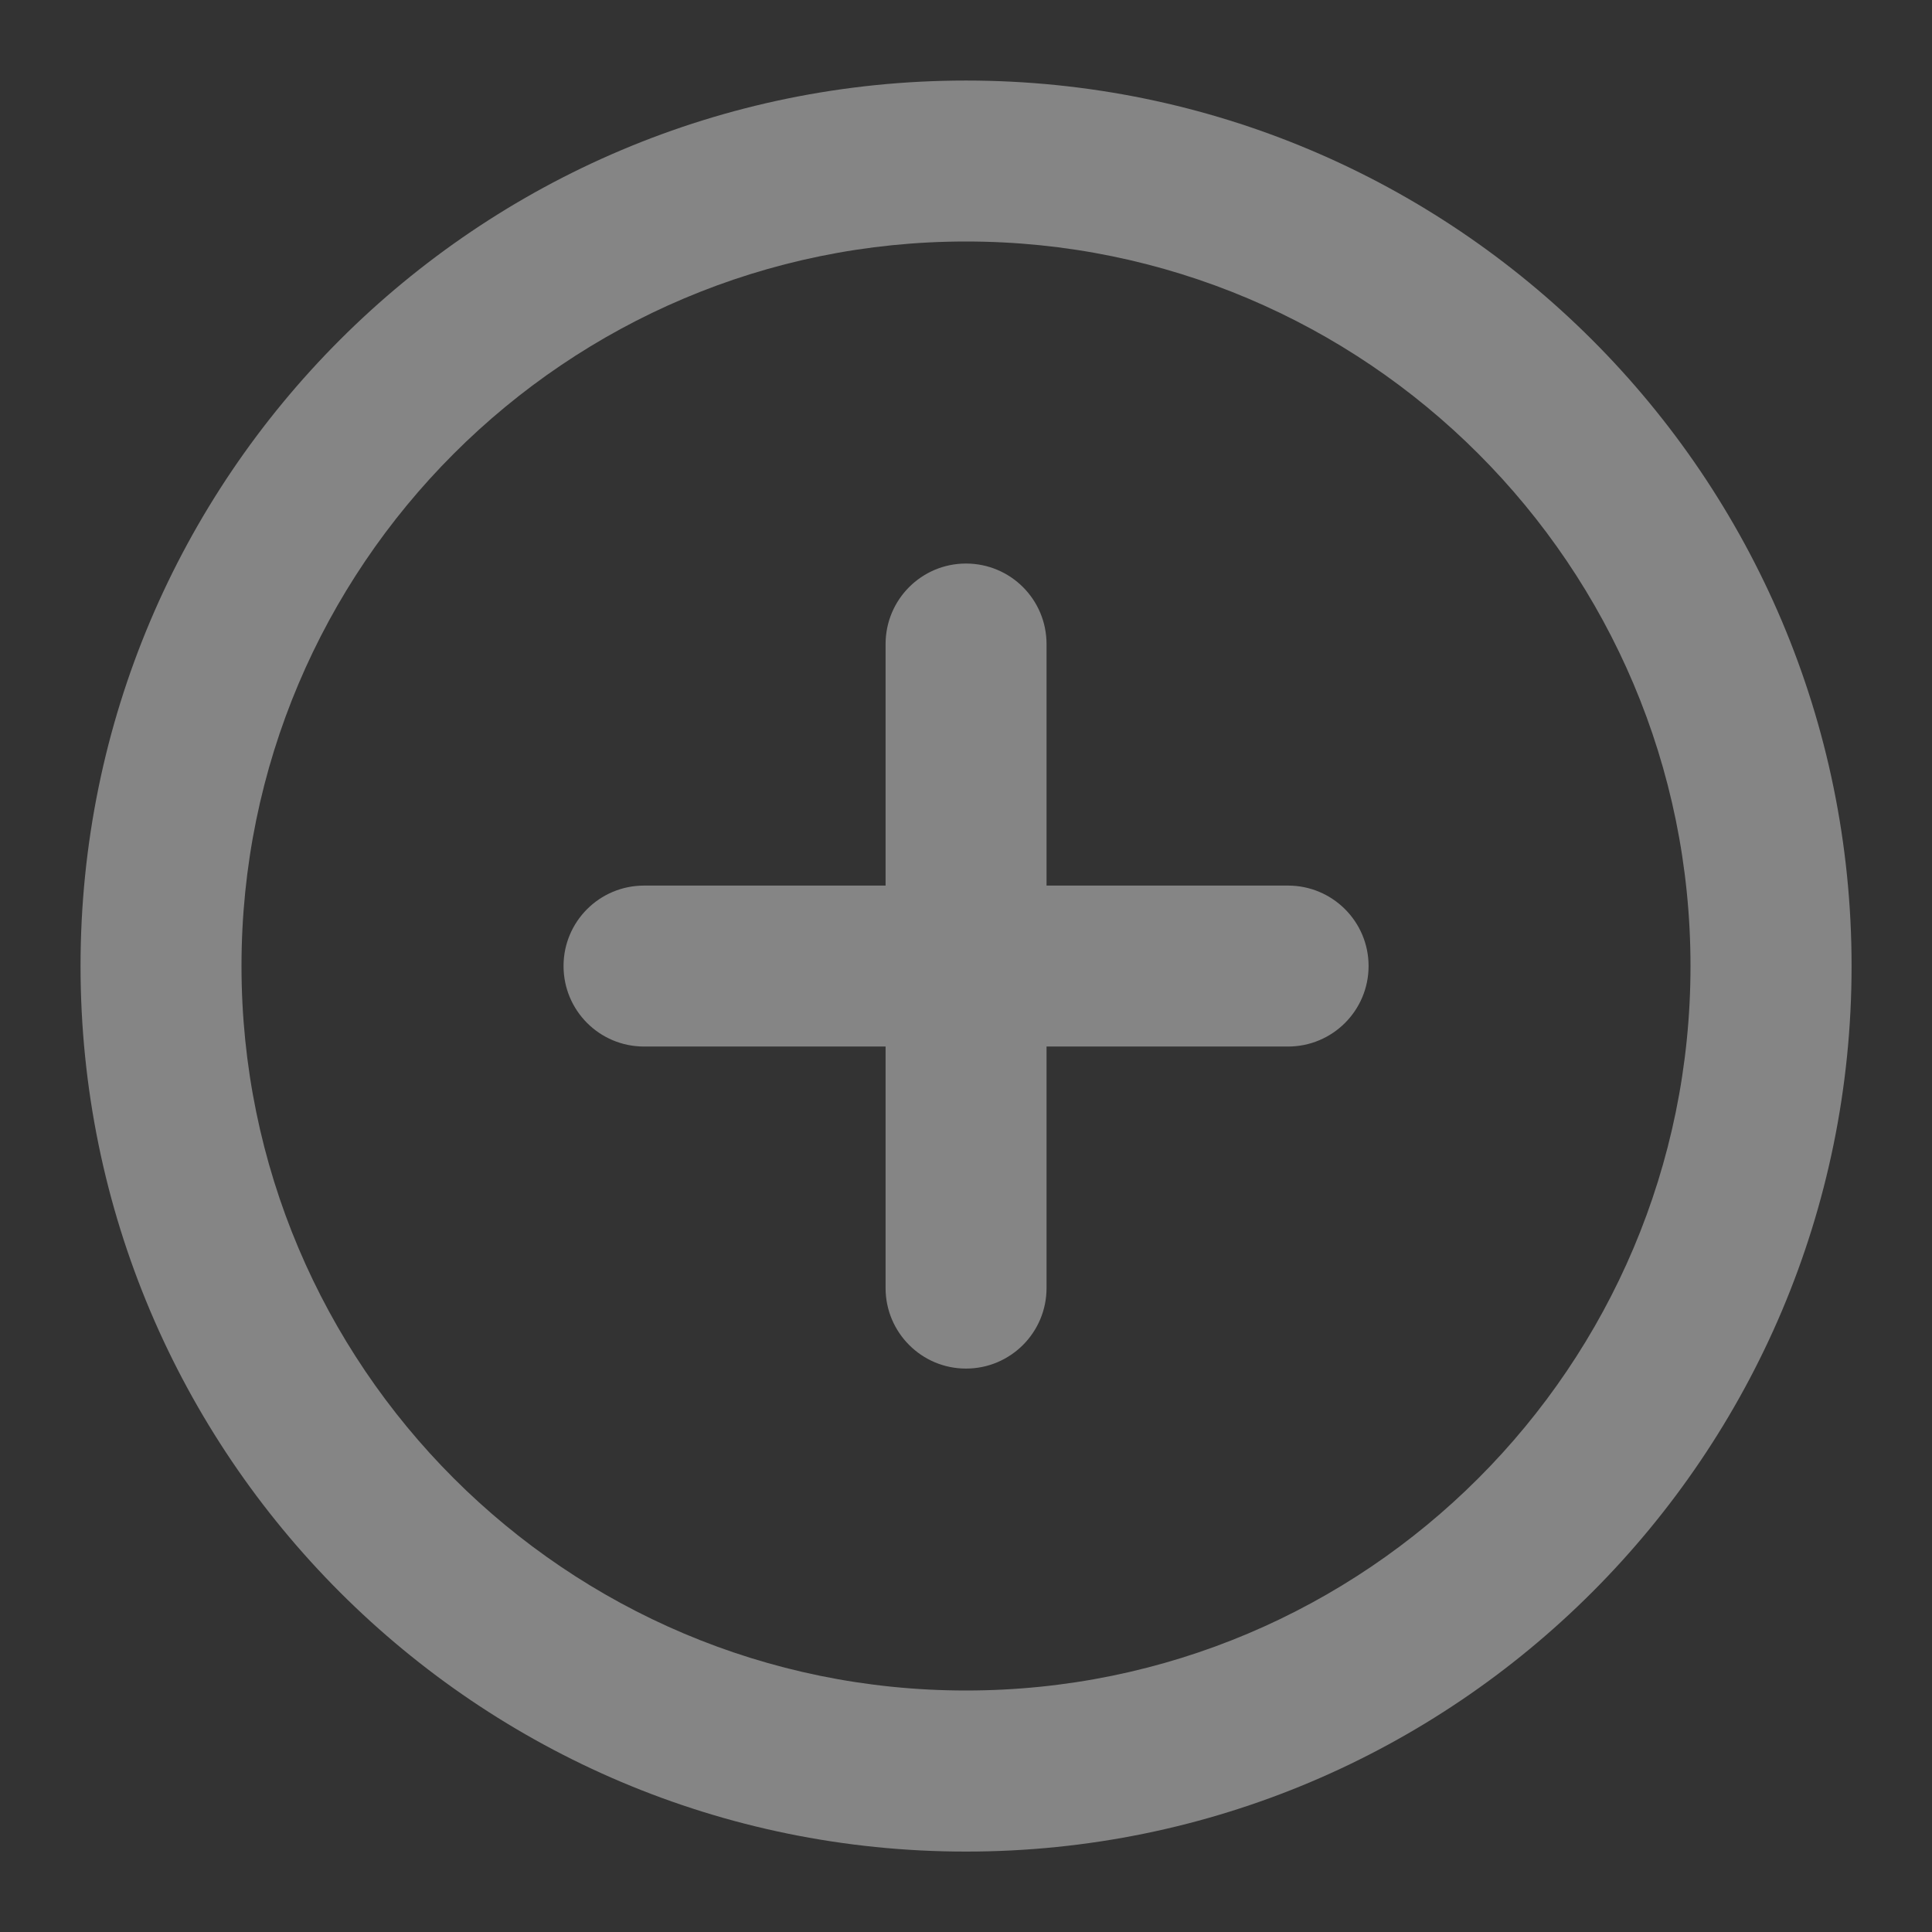 <svg xmlns="http://www.w3.org/2000/svg" width="16" height="16" viewBox="0 0 16 16" fill="none">
    <rect x="0" y="0" width="16" height="16" fill="#333333" stroke="none"/>
    <g clip-path="url(#clip0_837_21957)">
        <path fill-rule="evenodd" clip-rule="evenodd" d="M15.334 8C15.334 12.05 12.05 15.334 8 15.334C3.95 15.334 0.667 12.05 0.667 8C0.667 3.95 3.95 0.667 8 0.667C12.05 0.667 15.334 3.95 15.334 8ZM8 14C11.314 14 14 11.314 14 8C14 4.687 11.314 2 8 2C4.687 2 2 4.687 2 8C2 11.314 4.687 14 8 14ZM4.667 8C4.667 7.632 4.965 7.334 5.334 7.334H7.334V5.334C7.334 4.965 7.632 4.667 8 4.667C8.369 4.667 8.667 4.965 8.667 5.334V7.334H10.667C11.035 7.334 11.334 7.632 11.334 8C11.334 8.369 11.035 8.667 10.667 8.667H8.667V10.667C8.667 11.035 8.369 11.334 8 11.334C7.632 11.334 7.334 11.035 7.334 10.667V8.667H5.334C4.965 8.667 4.667 8.369 4.667 8Z" fill="white" fill-opacity="0.4"/>
    </g>
    <defs>
        <clipPath id="clip0_837_21957">
            <rect width="16" height="16" fill="white"/>
        </clipPath>
    </defs>
</svg>